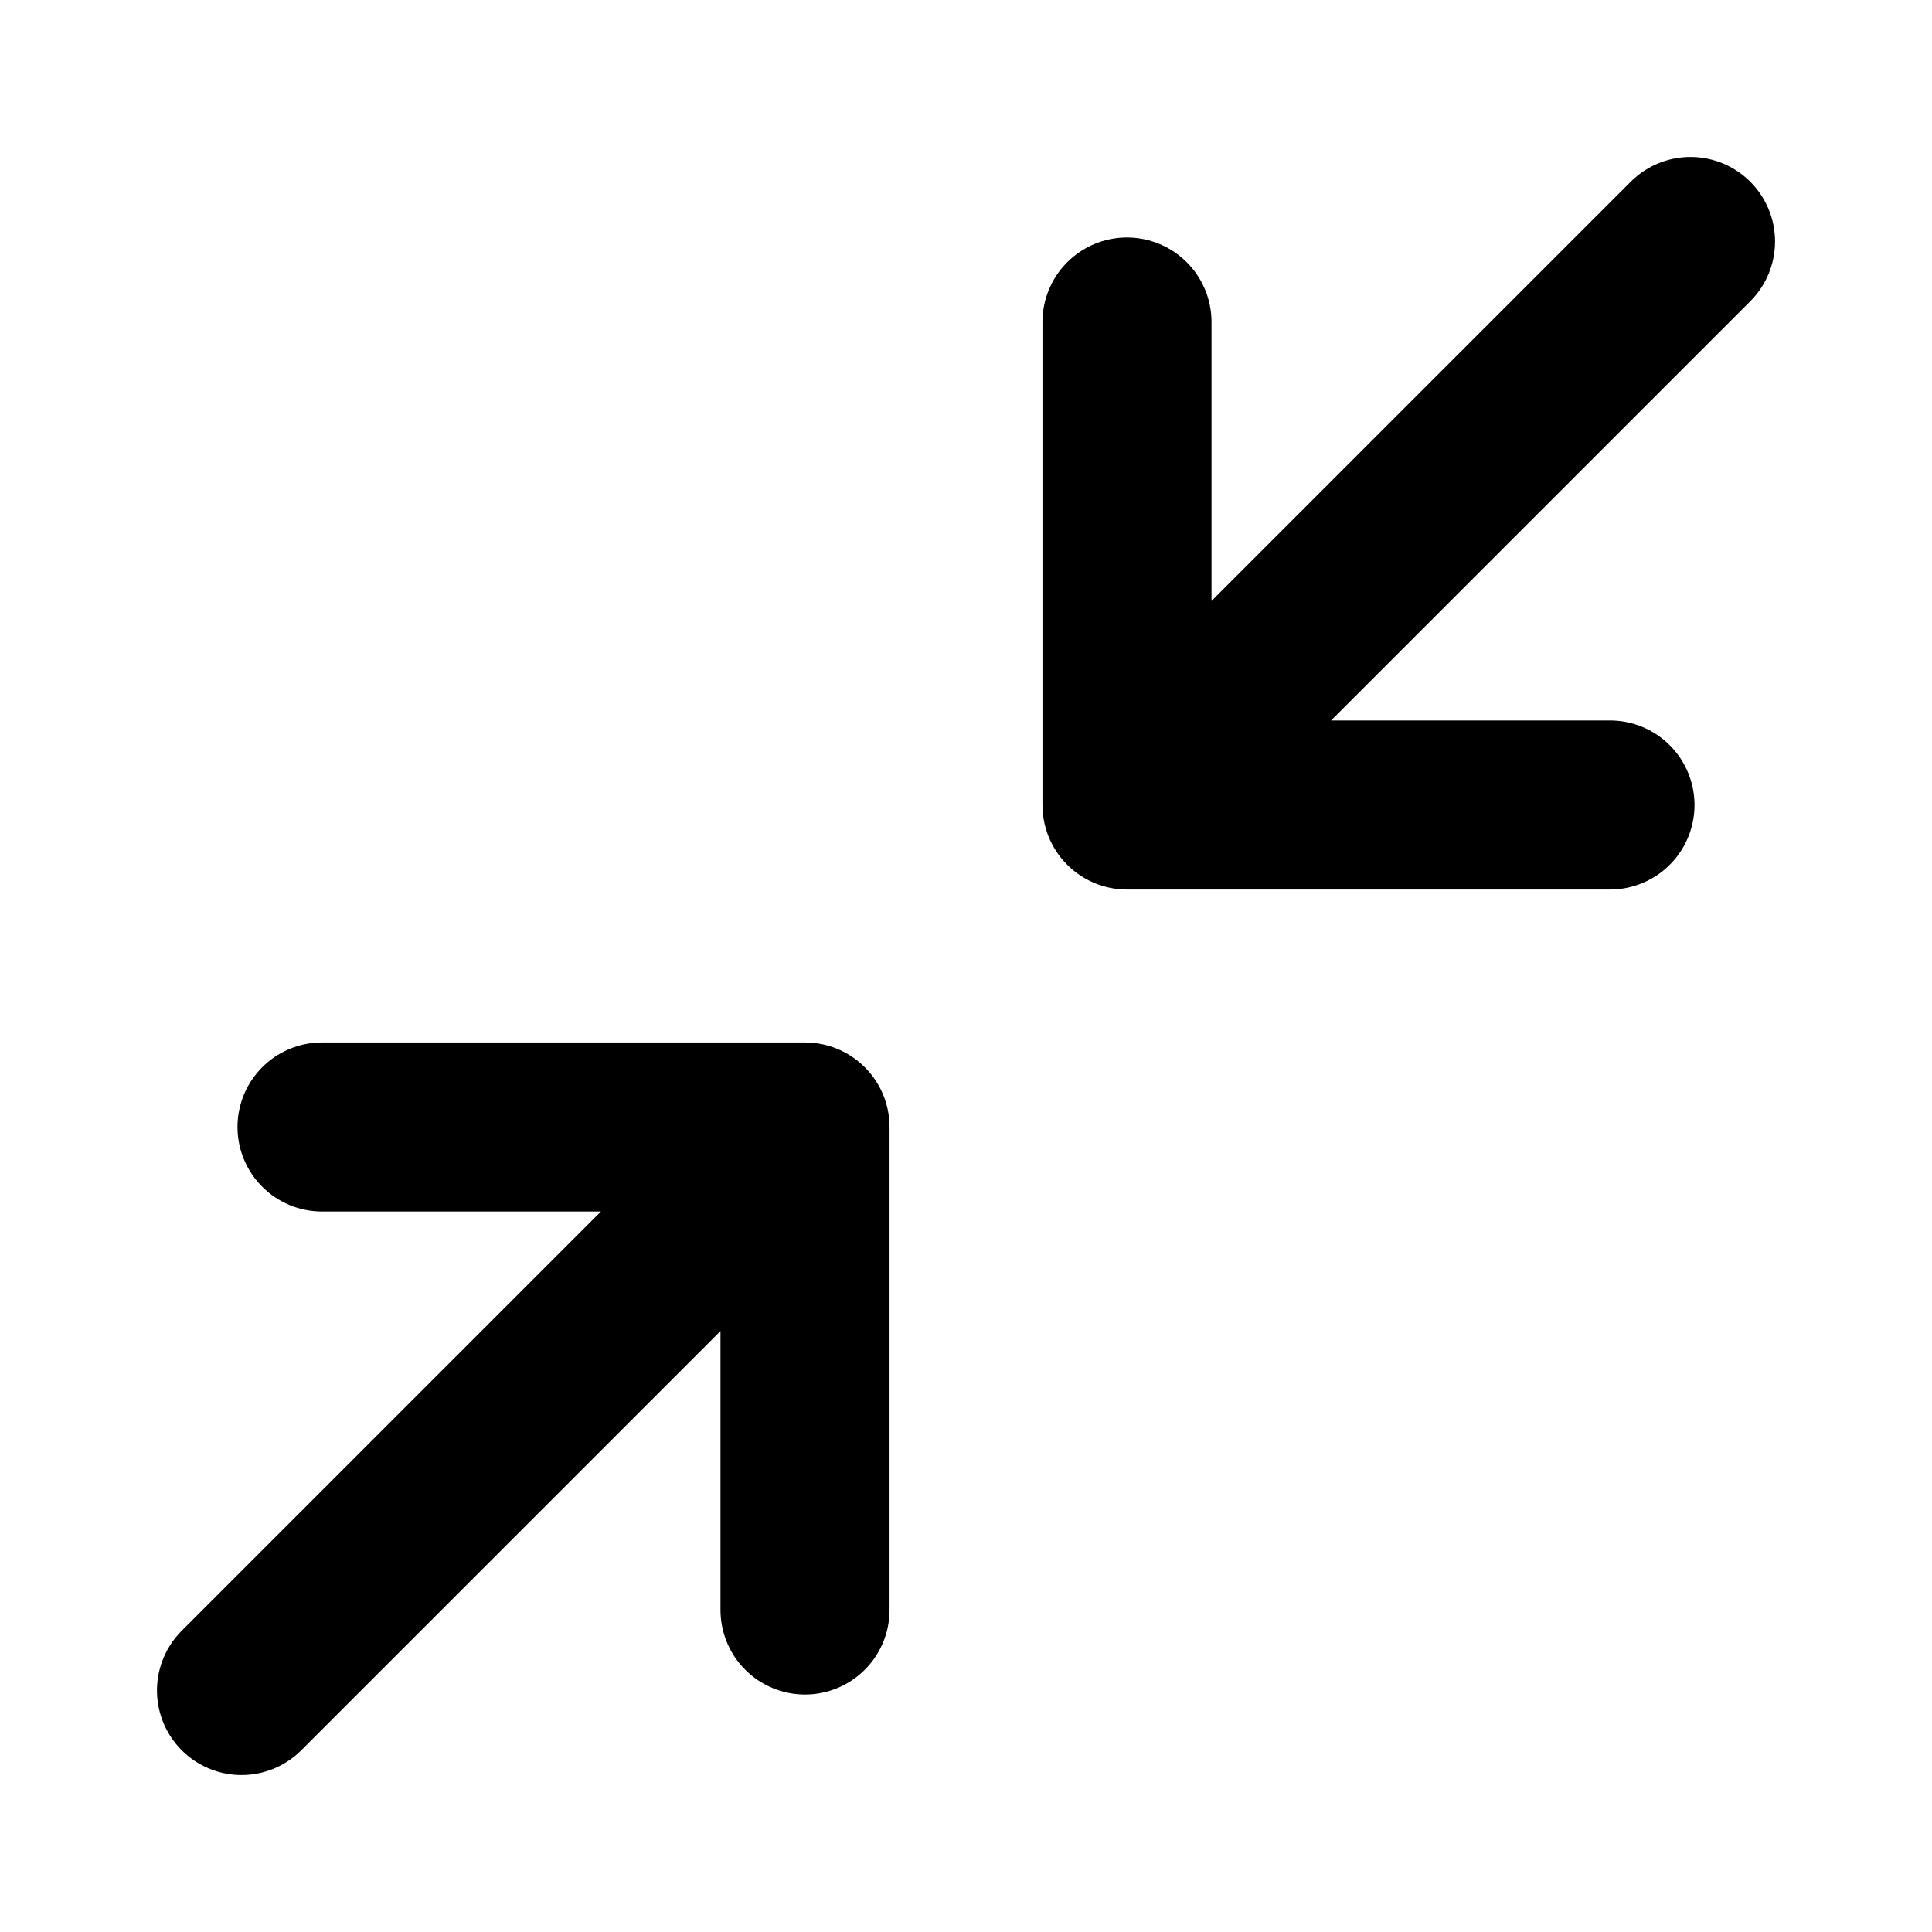 <svg width="40" height="40" viewBox="0 0 40 40" fill="none" xmlns="http://www.w3.org/2000/svg">
<path d="M6.667 23.333H16.667M16.667 23.333V33.333M16.667 23.333L5 35M33.333 16.667H23.333M23.333 16.667V6.667M23.333 16.667L35 5" stroke="currentColor" stroke-width="3.5" stroke-linecap="round" stroke-linejoin="round"/>
</svg>
